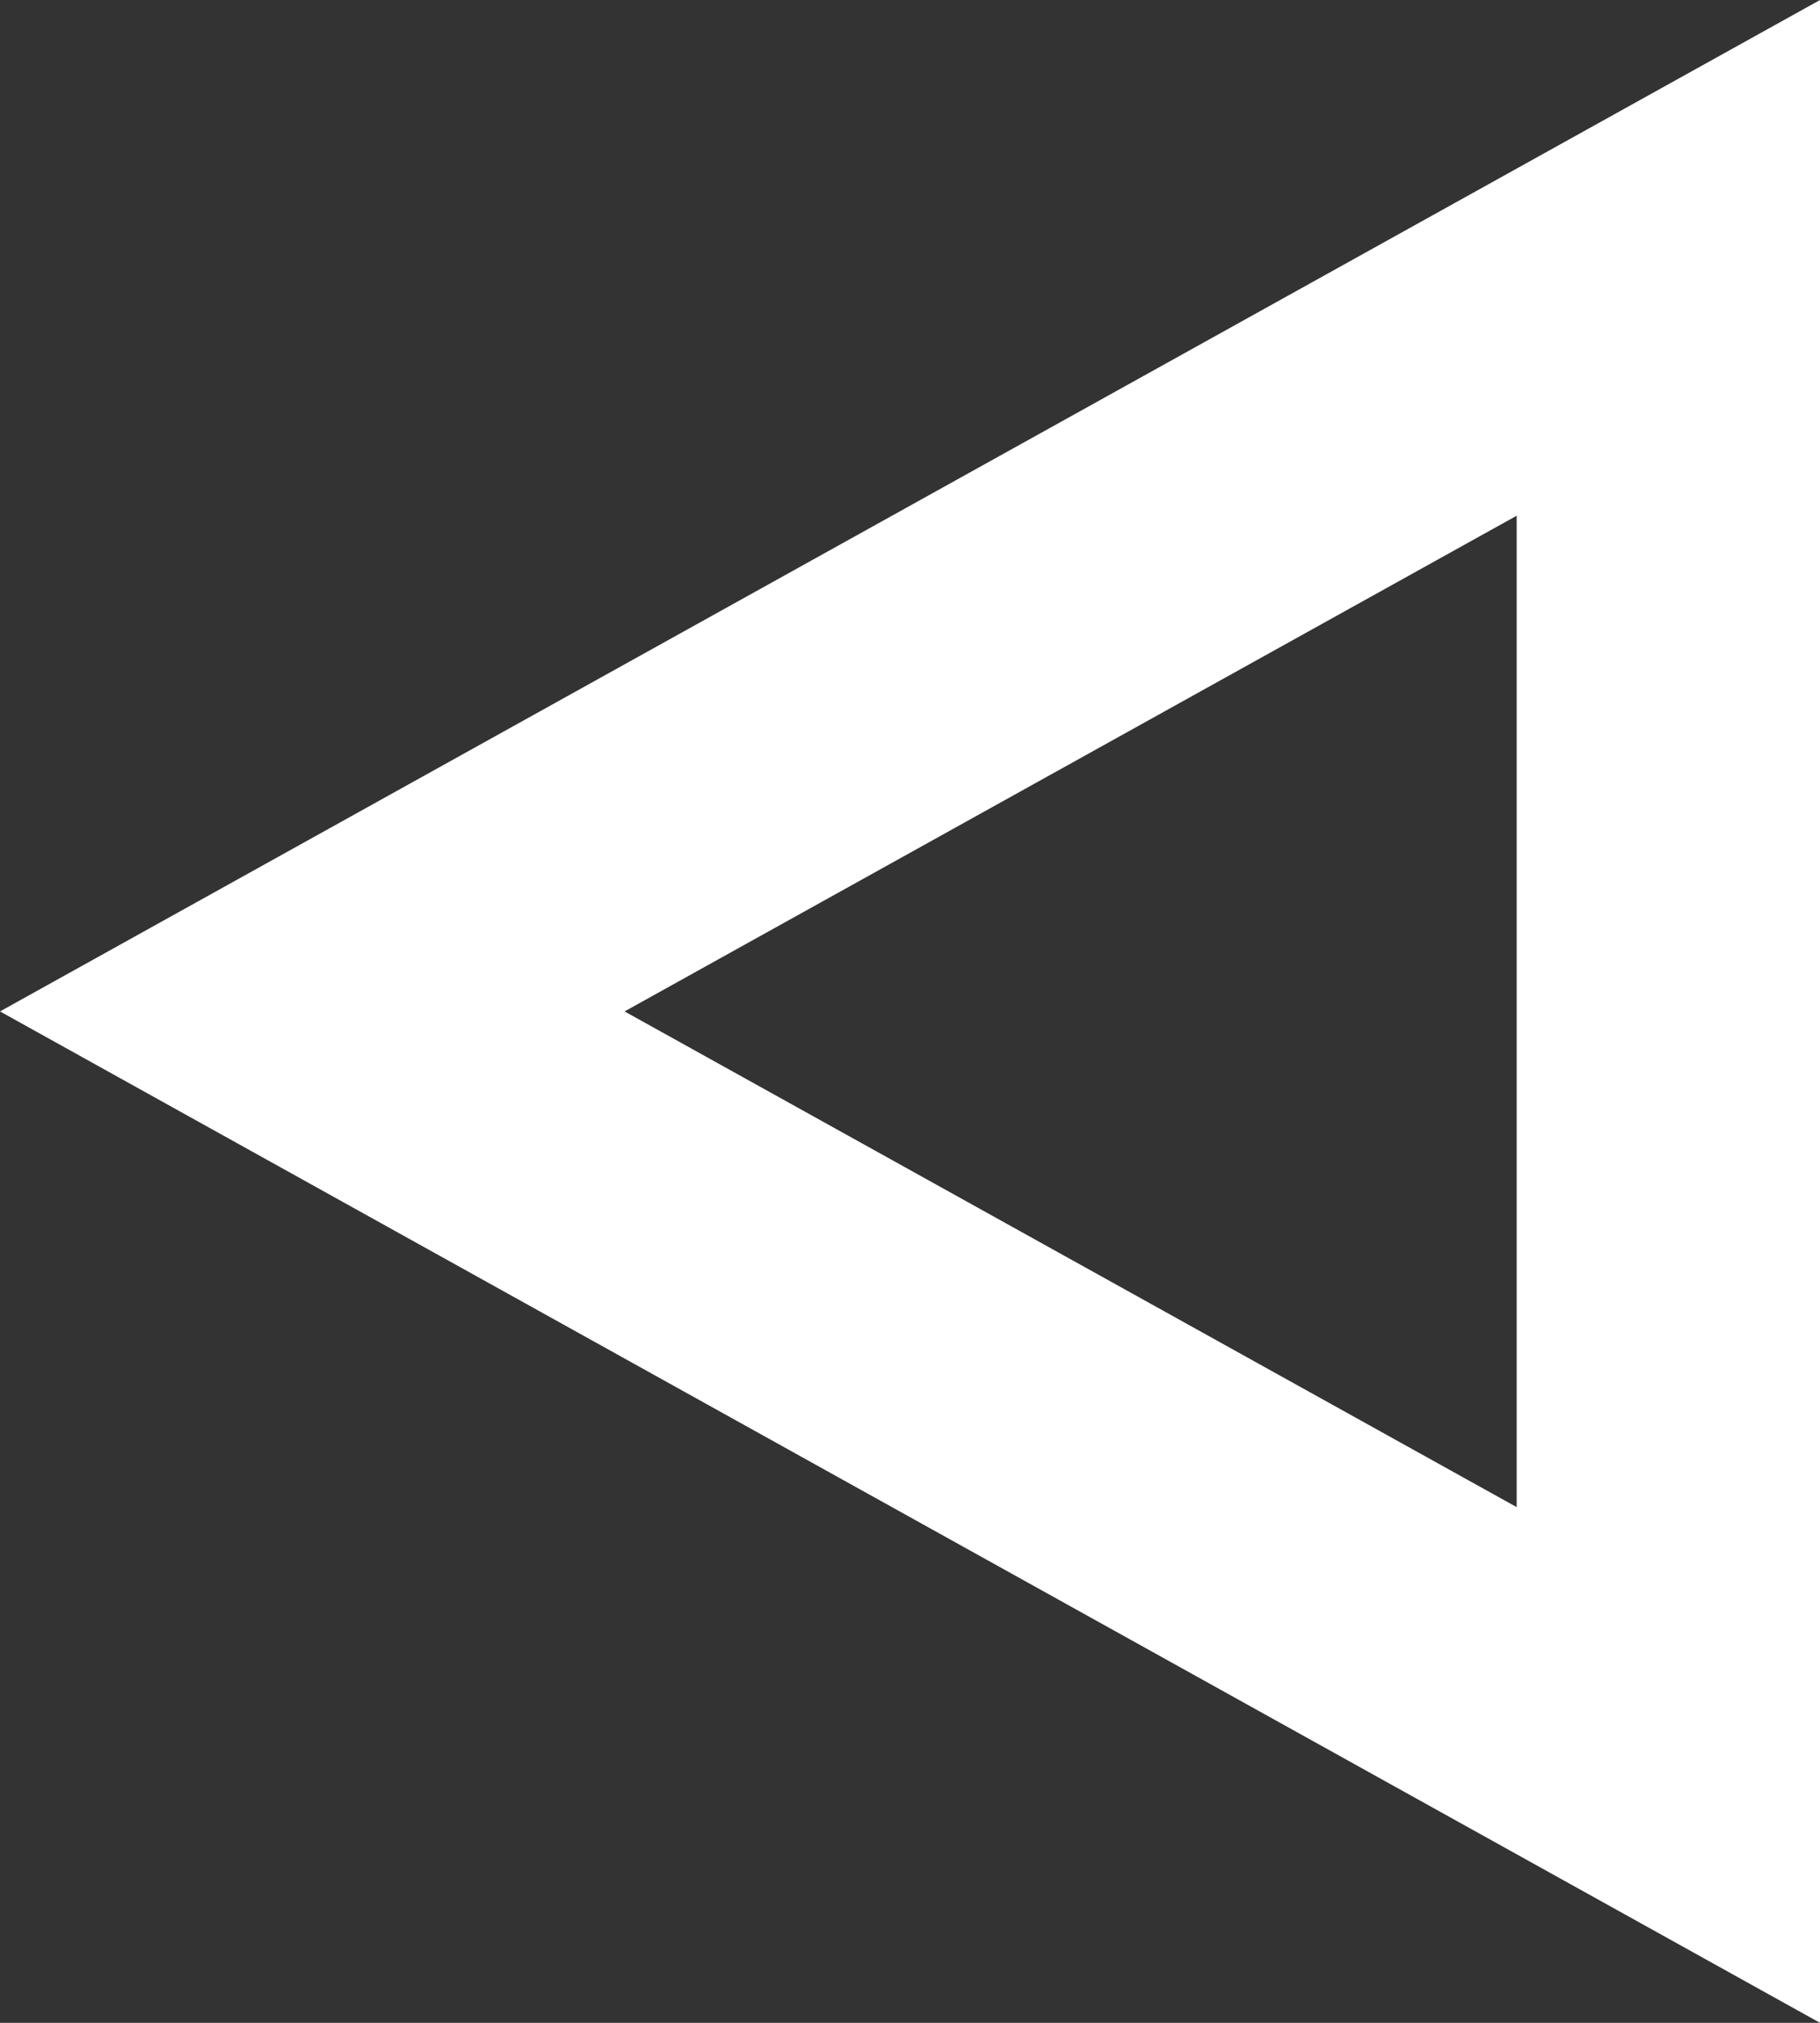 <svg xmlns="http://www.w3.org/2000/svg" width="18" height="20" viewBox="0 0 18 20"><rect x="0" y="0" width="18" height="20" fill="#333333" stroke="none"/><defs><style>.a{fill:none;}.b,.c{stroke:none;}.c{fill:#fff;}</style></defs><g class="a" transform="translate(0 20) rotate(-90)"><path class="b" d="M10,0,20,18H0Z"/><path class="c" d="M 10 6.177 L 5.099 15 L 14.901 15 L 10 6.177 M 10 0 L 20 18 L 0 18 L 10 0 Z"/></g></svg>
